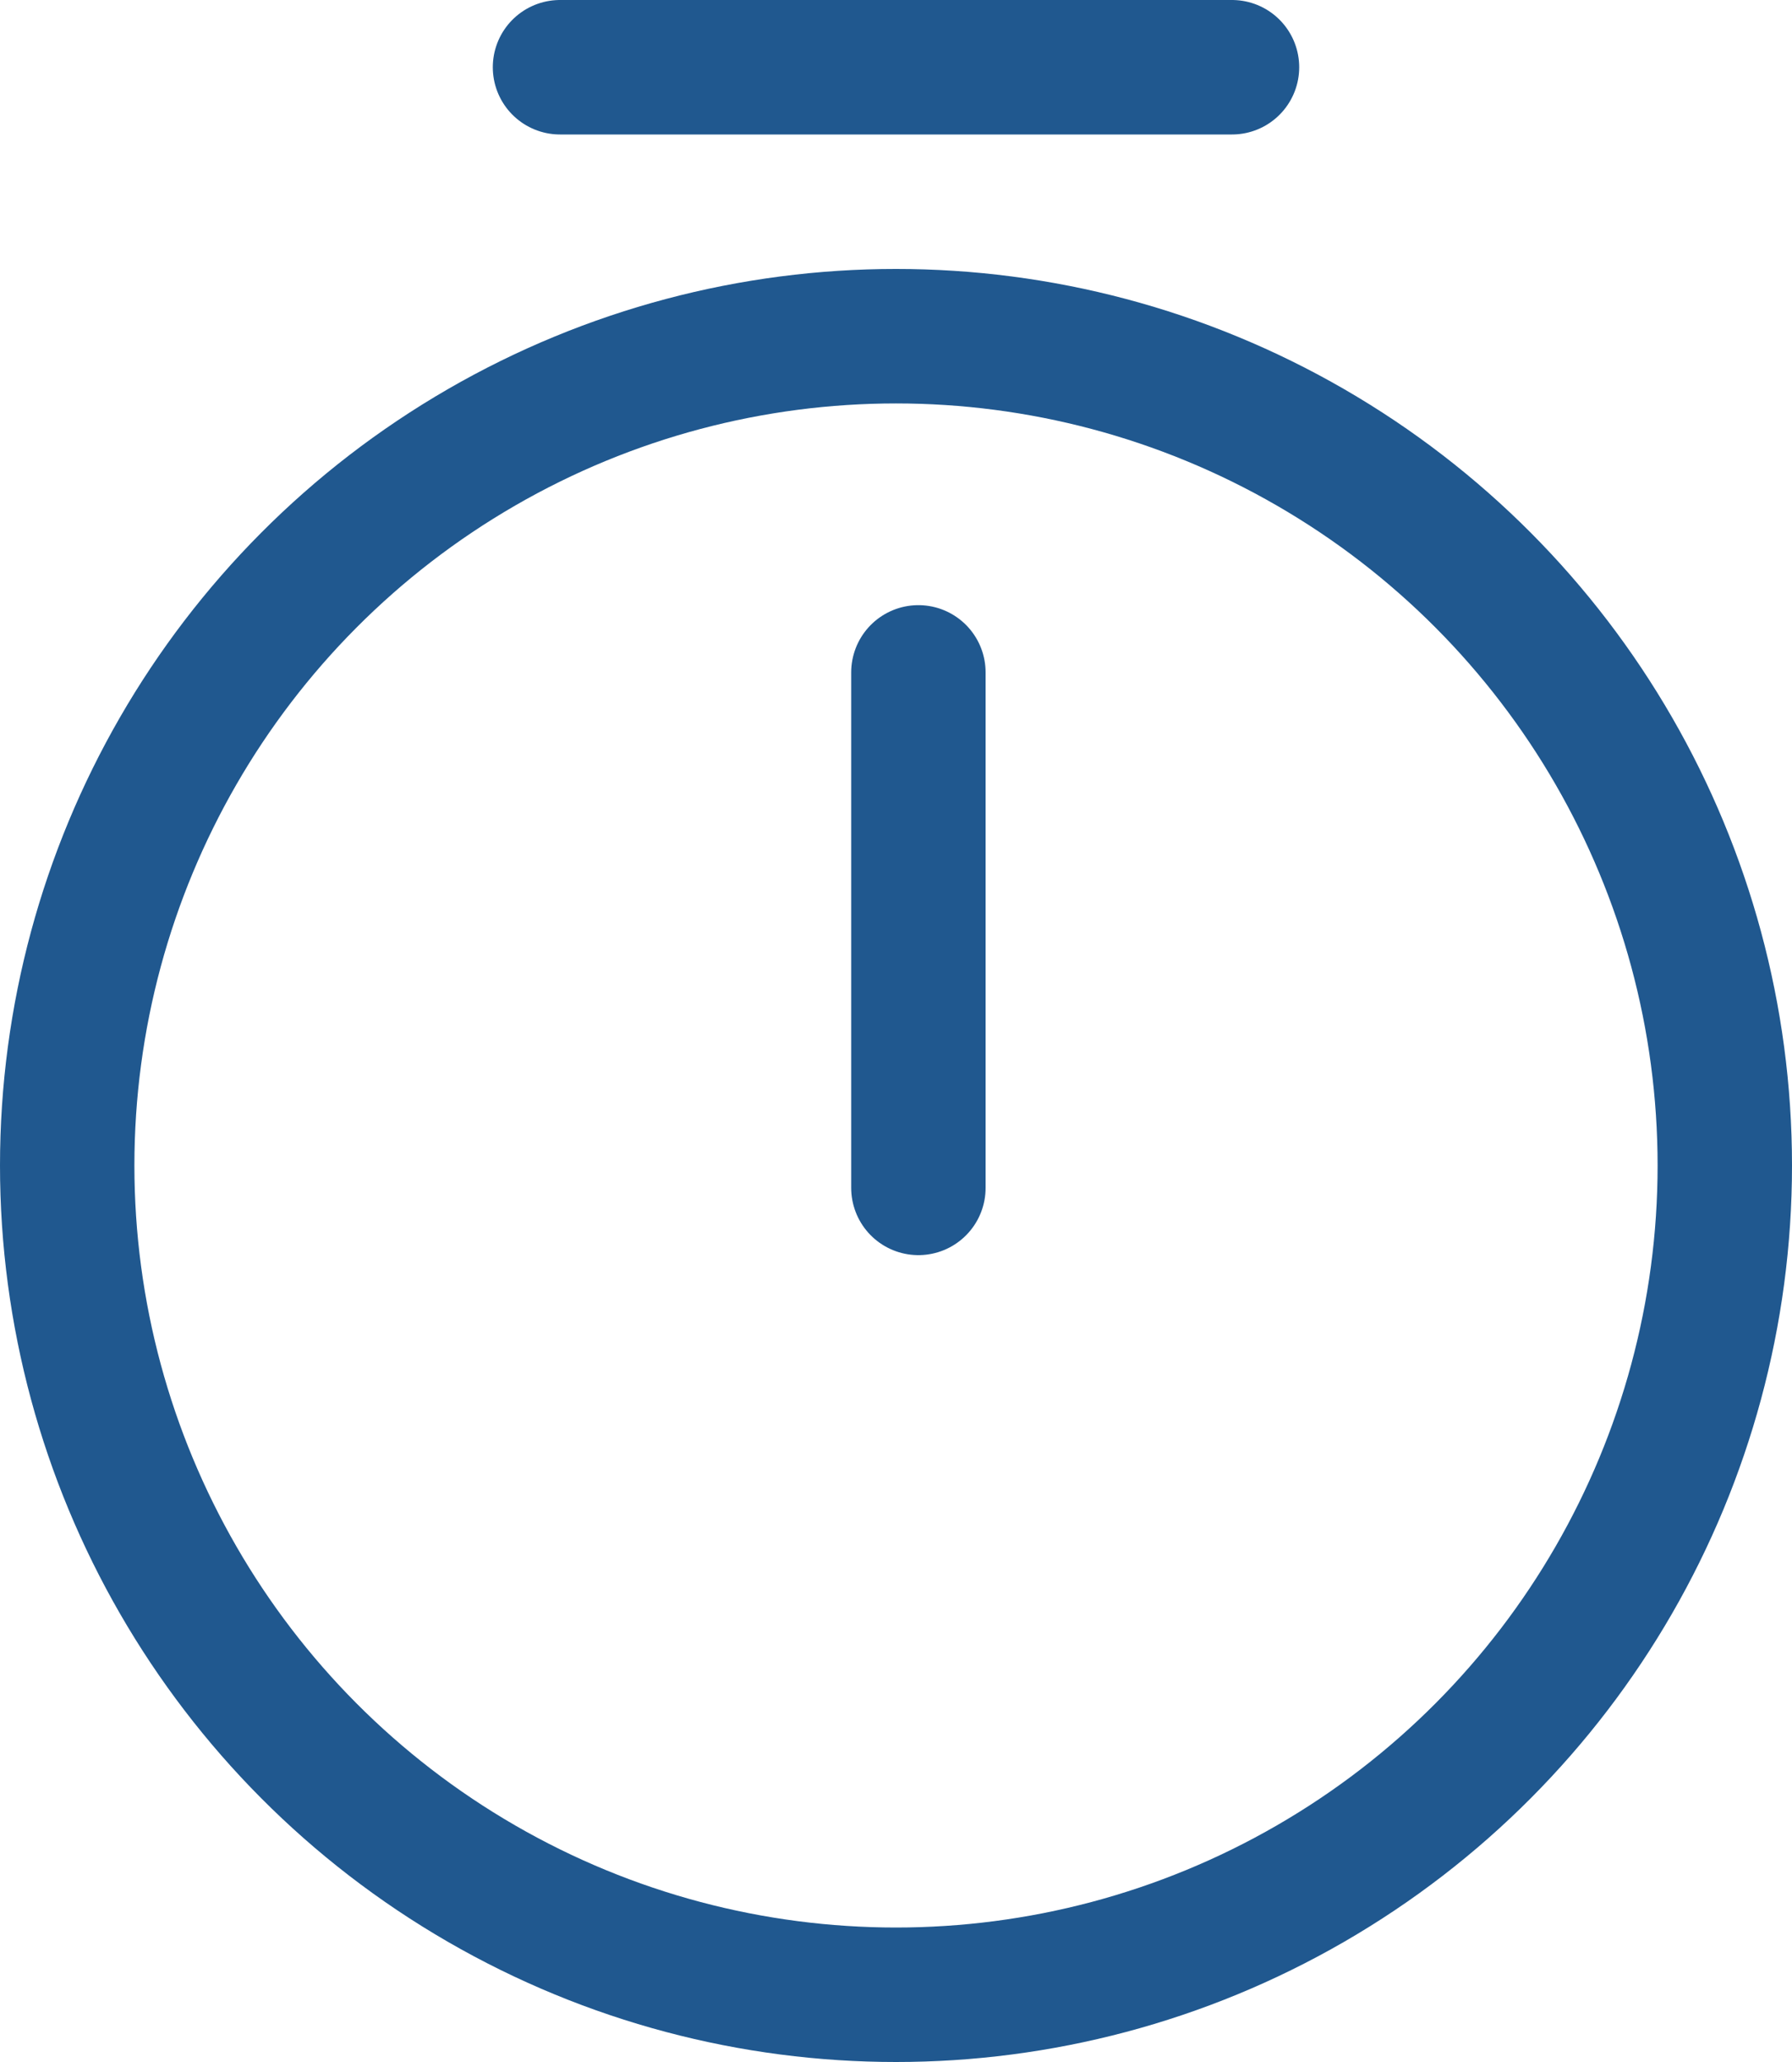 <svg xmlns="http://www.w3.org/2000/svg" width="40" height="46" viewBox="0 0 40 46">
  <defs>
    <style>
      .cls-1, .cls-2, .cls-4 {
        fill: none;
      }

      .cls-1, .cls-2 {
        stroke: #20588f;
        stroke-width: 3px;
      }

      .cls-2 {
        stroke-linecap: round;
      }

      .cls-3 {
        stroke: none;
      }
    </style>
  </defs>
  <g id="TImer" transform="translate(0 1.5)">
    <g id="Ellipse_42" data-name="Ellipse 42" class="cls-1" transform="translate(0 4.5)">
      <circle class="cls-3" cx="20" cy="20" r="20"/>
      <circle class="cls-4" cx="20" cy="20" r="18.5"/>
    </g>
    <line id="Line_116" data-name="Line 116" class="cls-2" y1="11.5" transform="translate(20.5 13.5)"/>
    <line id="Line_117" data-name="Line 117" class="cls-2" x2="15" transform="translate(12.5)"/>
  </g>
</svg>
